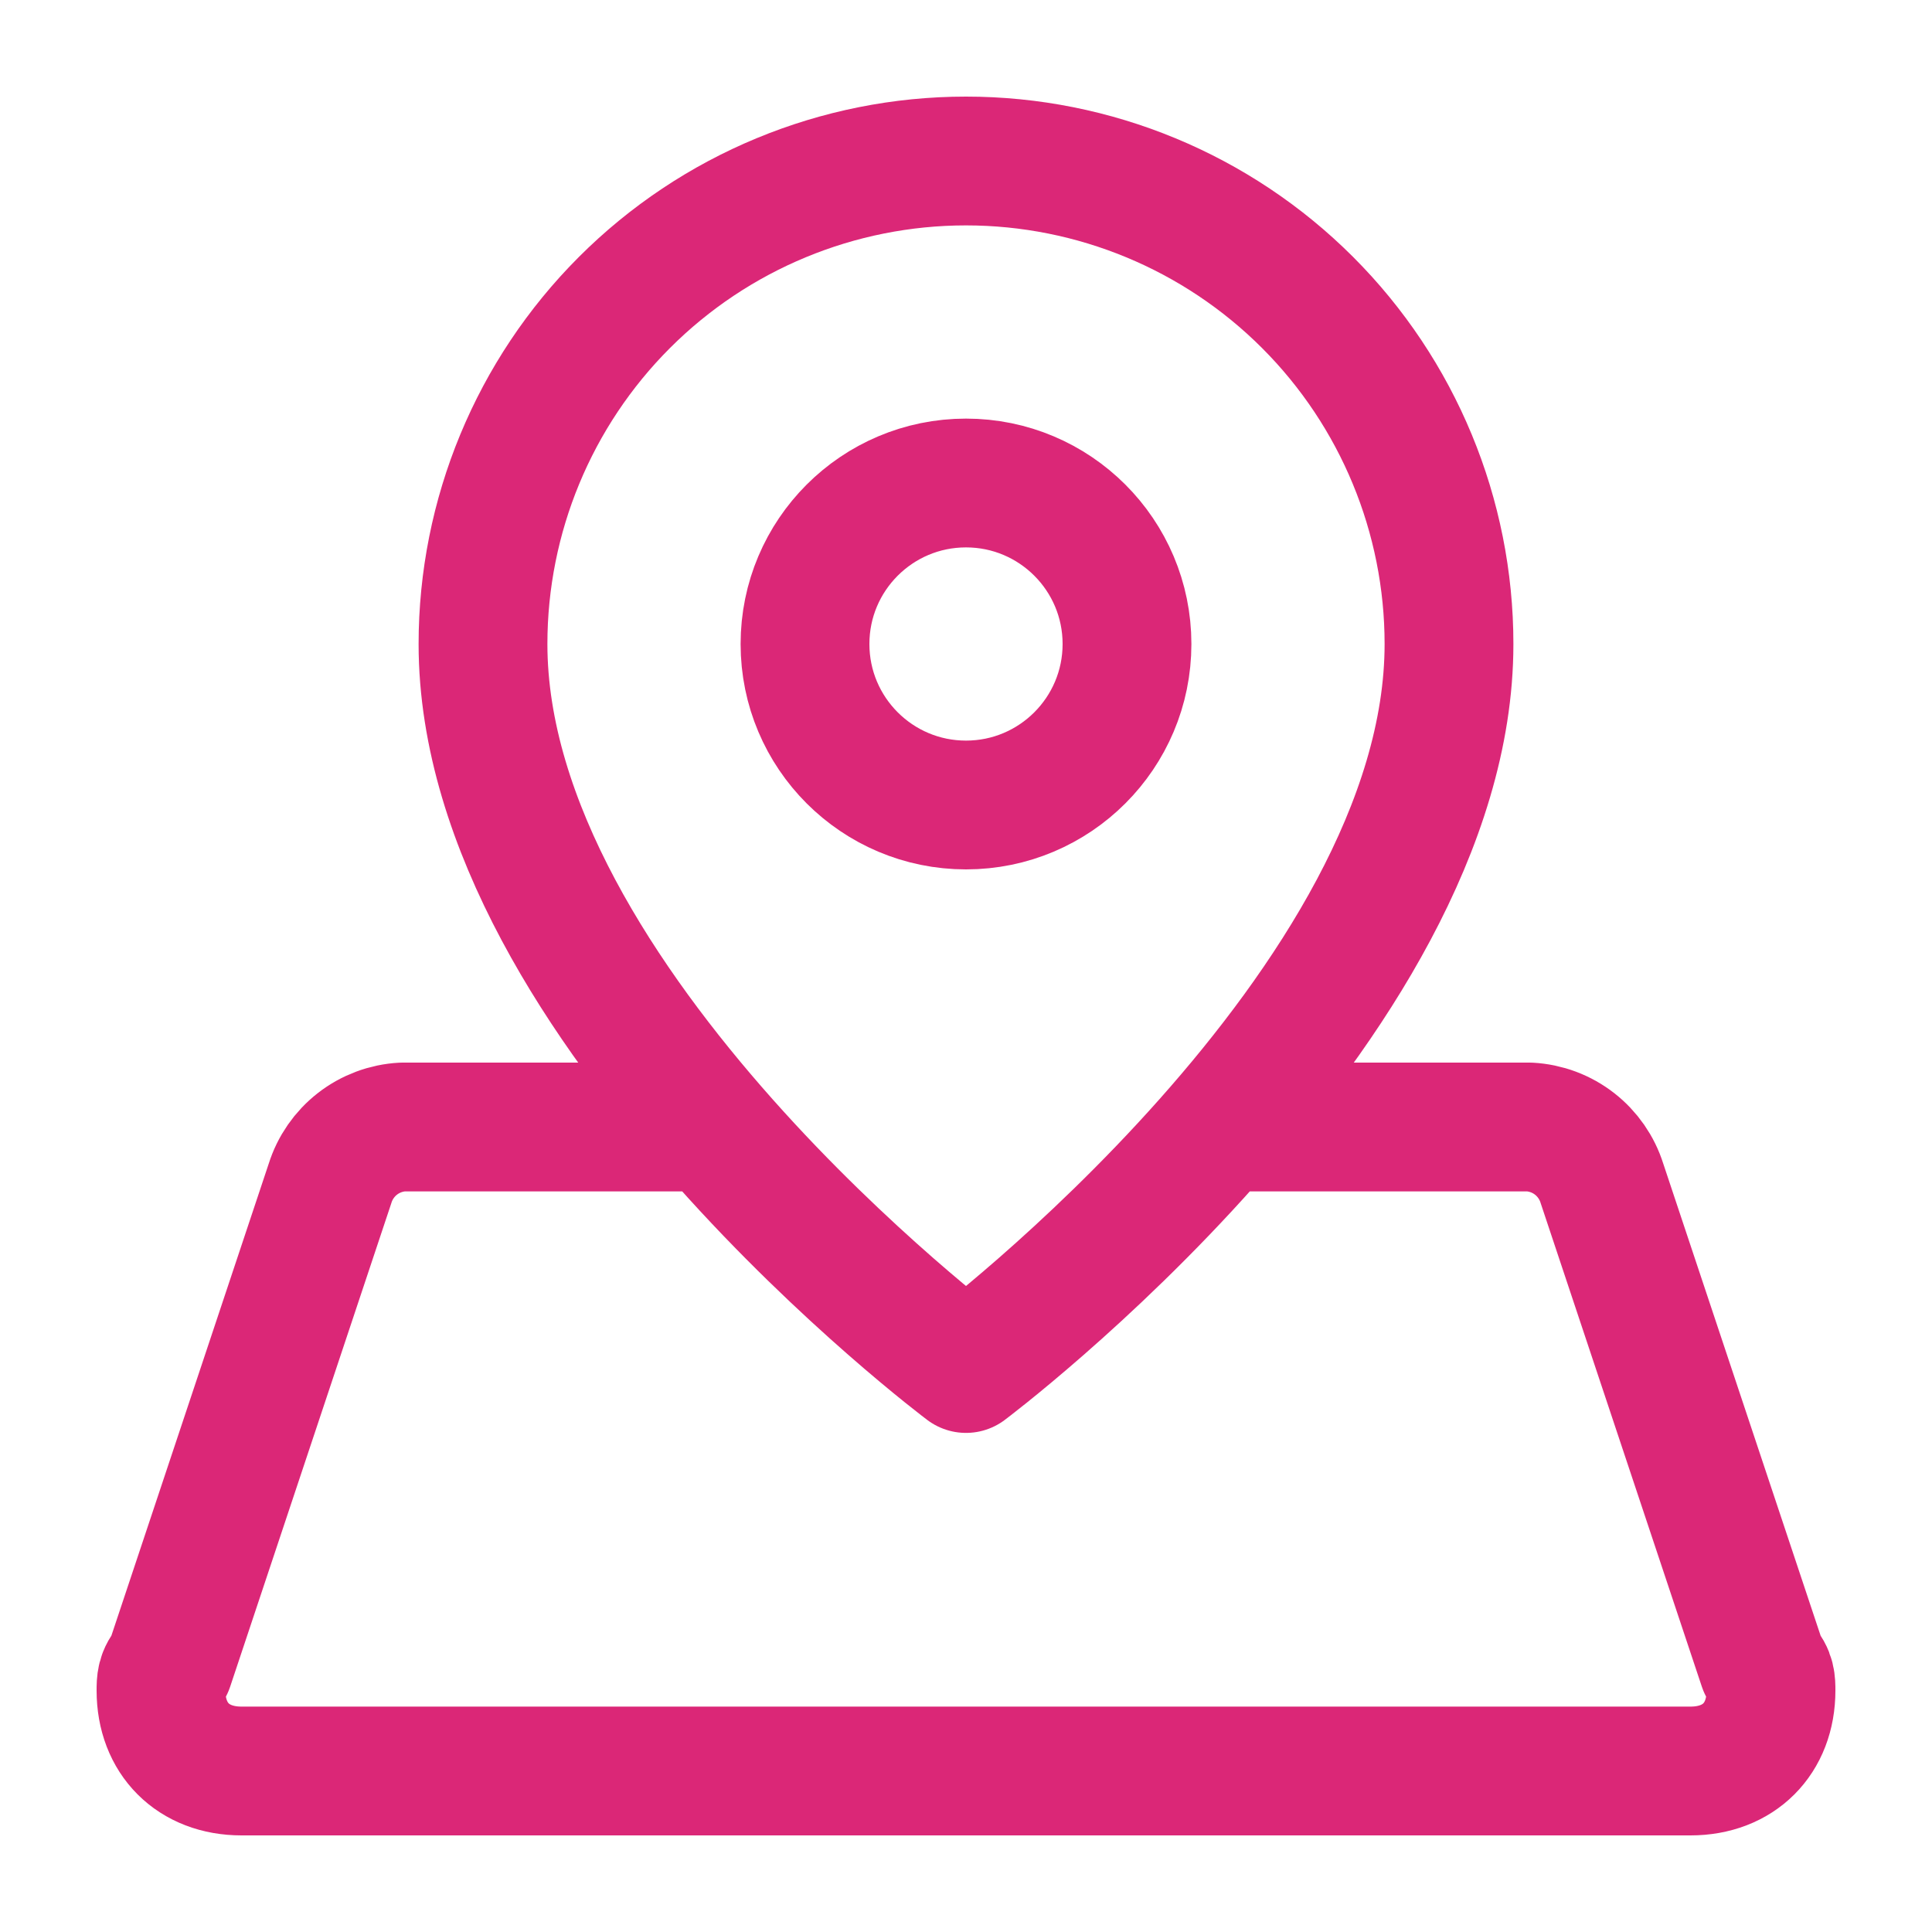 <svg width="60" height="60" viewBox="0 0 60 60" fill="none" xmlns="http://www.w3.org/2000/svg">
<path d="M22.087 35H12.5C11.991 35.028 11.503 35.21 11.101 35.523C10.699 35.836 10.402 36.264 10.25 36.75L5.25 51.75C5 52 5 52.25 5 52.5C5 54 6 55 7.5 55H52.5C54 55 55 54 55 52.5C55 52.25 55 52 54.75 51.75L49.75 36.75C49.598 36.264 49.301 35.836 48.899 35.523C48.497 35.21 48.009 35.028 47.5 35H37.913M45 20C45 31.25 30 42.5 30 42.5C30 42.5 15 31.25 15 20C15 16.022 16.58 12.206 19.393 9.393C22.206 6.58 26.022 5 30 5C33.978 5 37.794 6.58 40.607 9.393C43.42 12.206 45 16.022 45 20ZM35 20C35 22.761 32.761 25 30 25C27.239 25 25 22.761 25 20C25 17.239 27.239 15 30 15C32.761 15 35 17.239 35 20Z" stroke="#DB2777" stroke-width="4" stroke-linecap="round" stroke-linejoin="round"/>
</svg>
